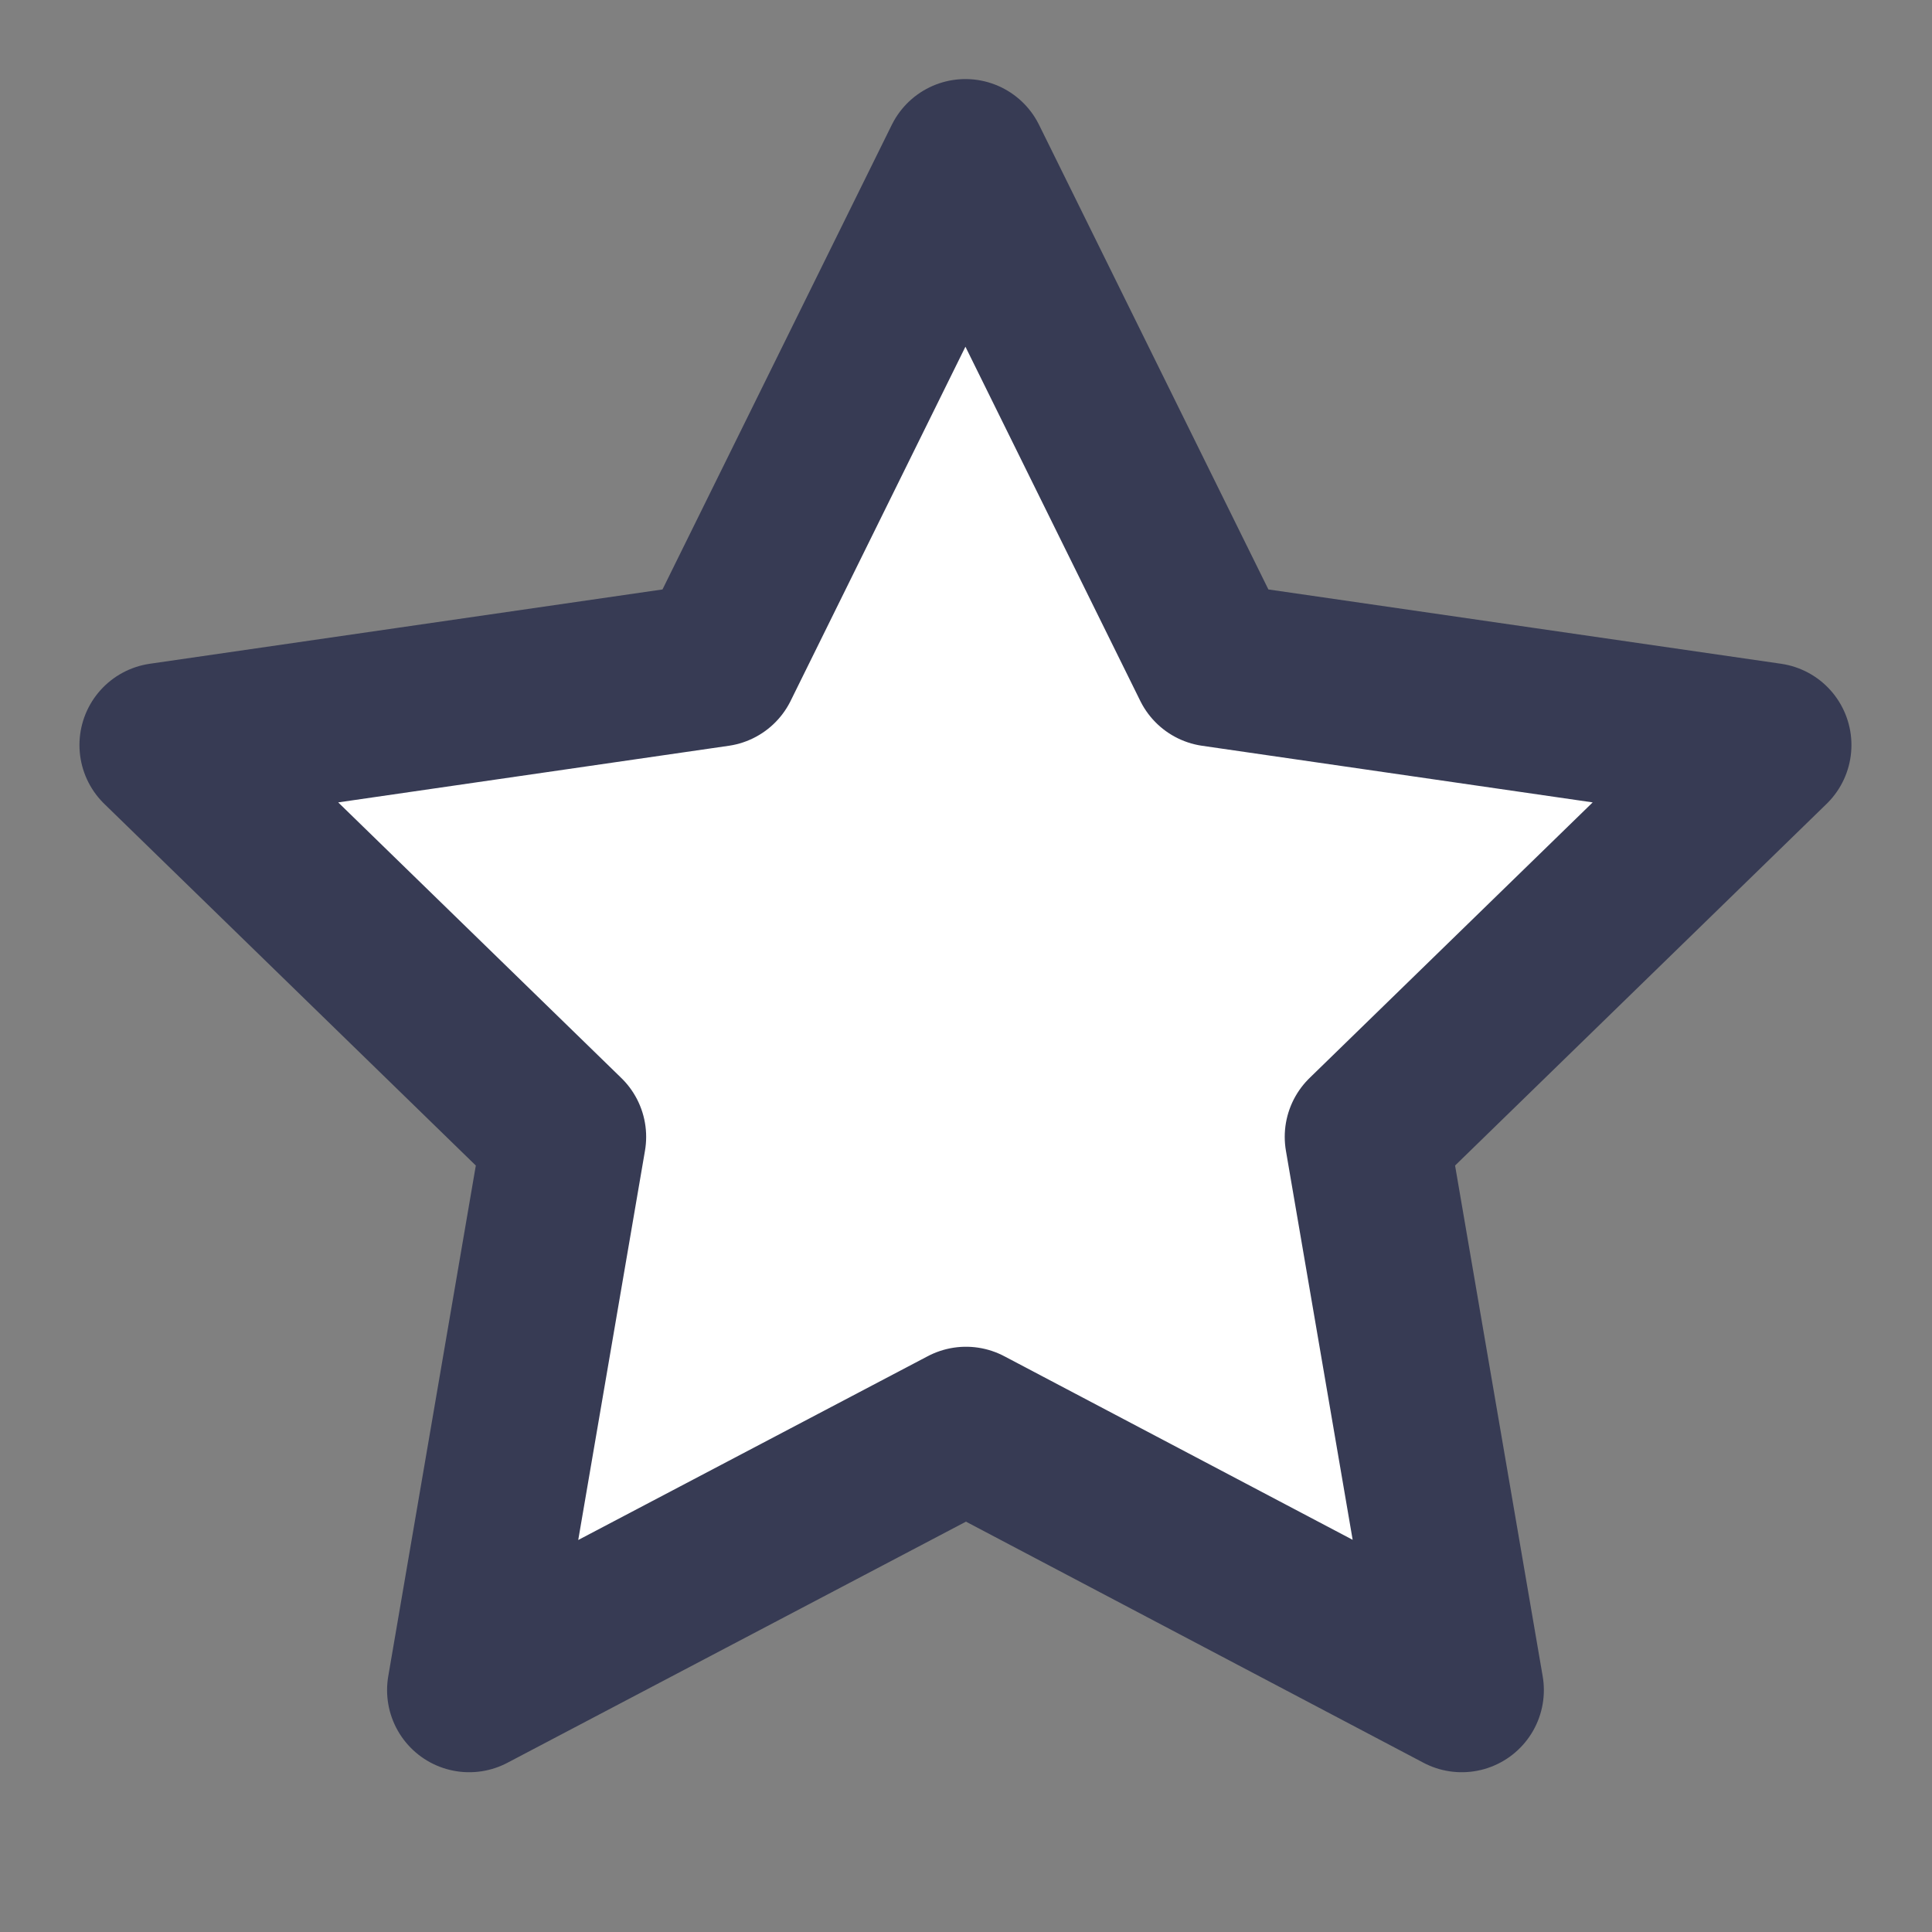 <svg width="40" height="40" viewBox="0 0 40 40" fill="none" xmlns="http://www.w3.org/2000/svg">
<rect x="0" y="0" width="40" height="40" fill="#808080" stroke="none"/>
<path d="M20 29.583L9.714 34.992L11.678 23.537L3.345 15.425L14.845 13.758L19.988 3.337L25.132 13.758L36.632 15.425L28.299 23.537L30.264 34.992L20 29.583Z"
 fill="white" stroke="#373b54" stroke-width="3.4" stroke-linecap="round" stroke-linejoin="round"/>
</svg>

